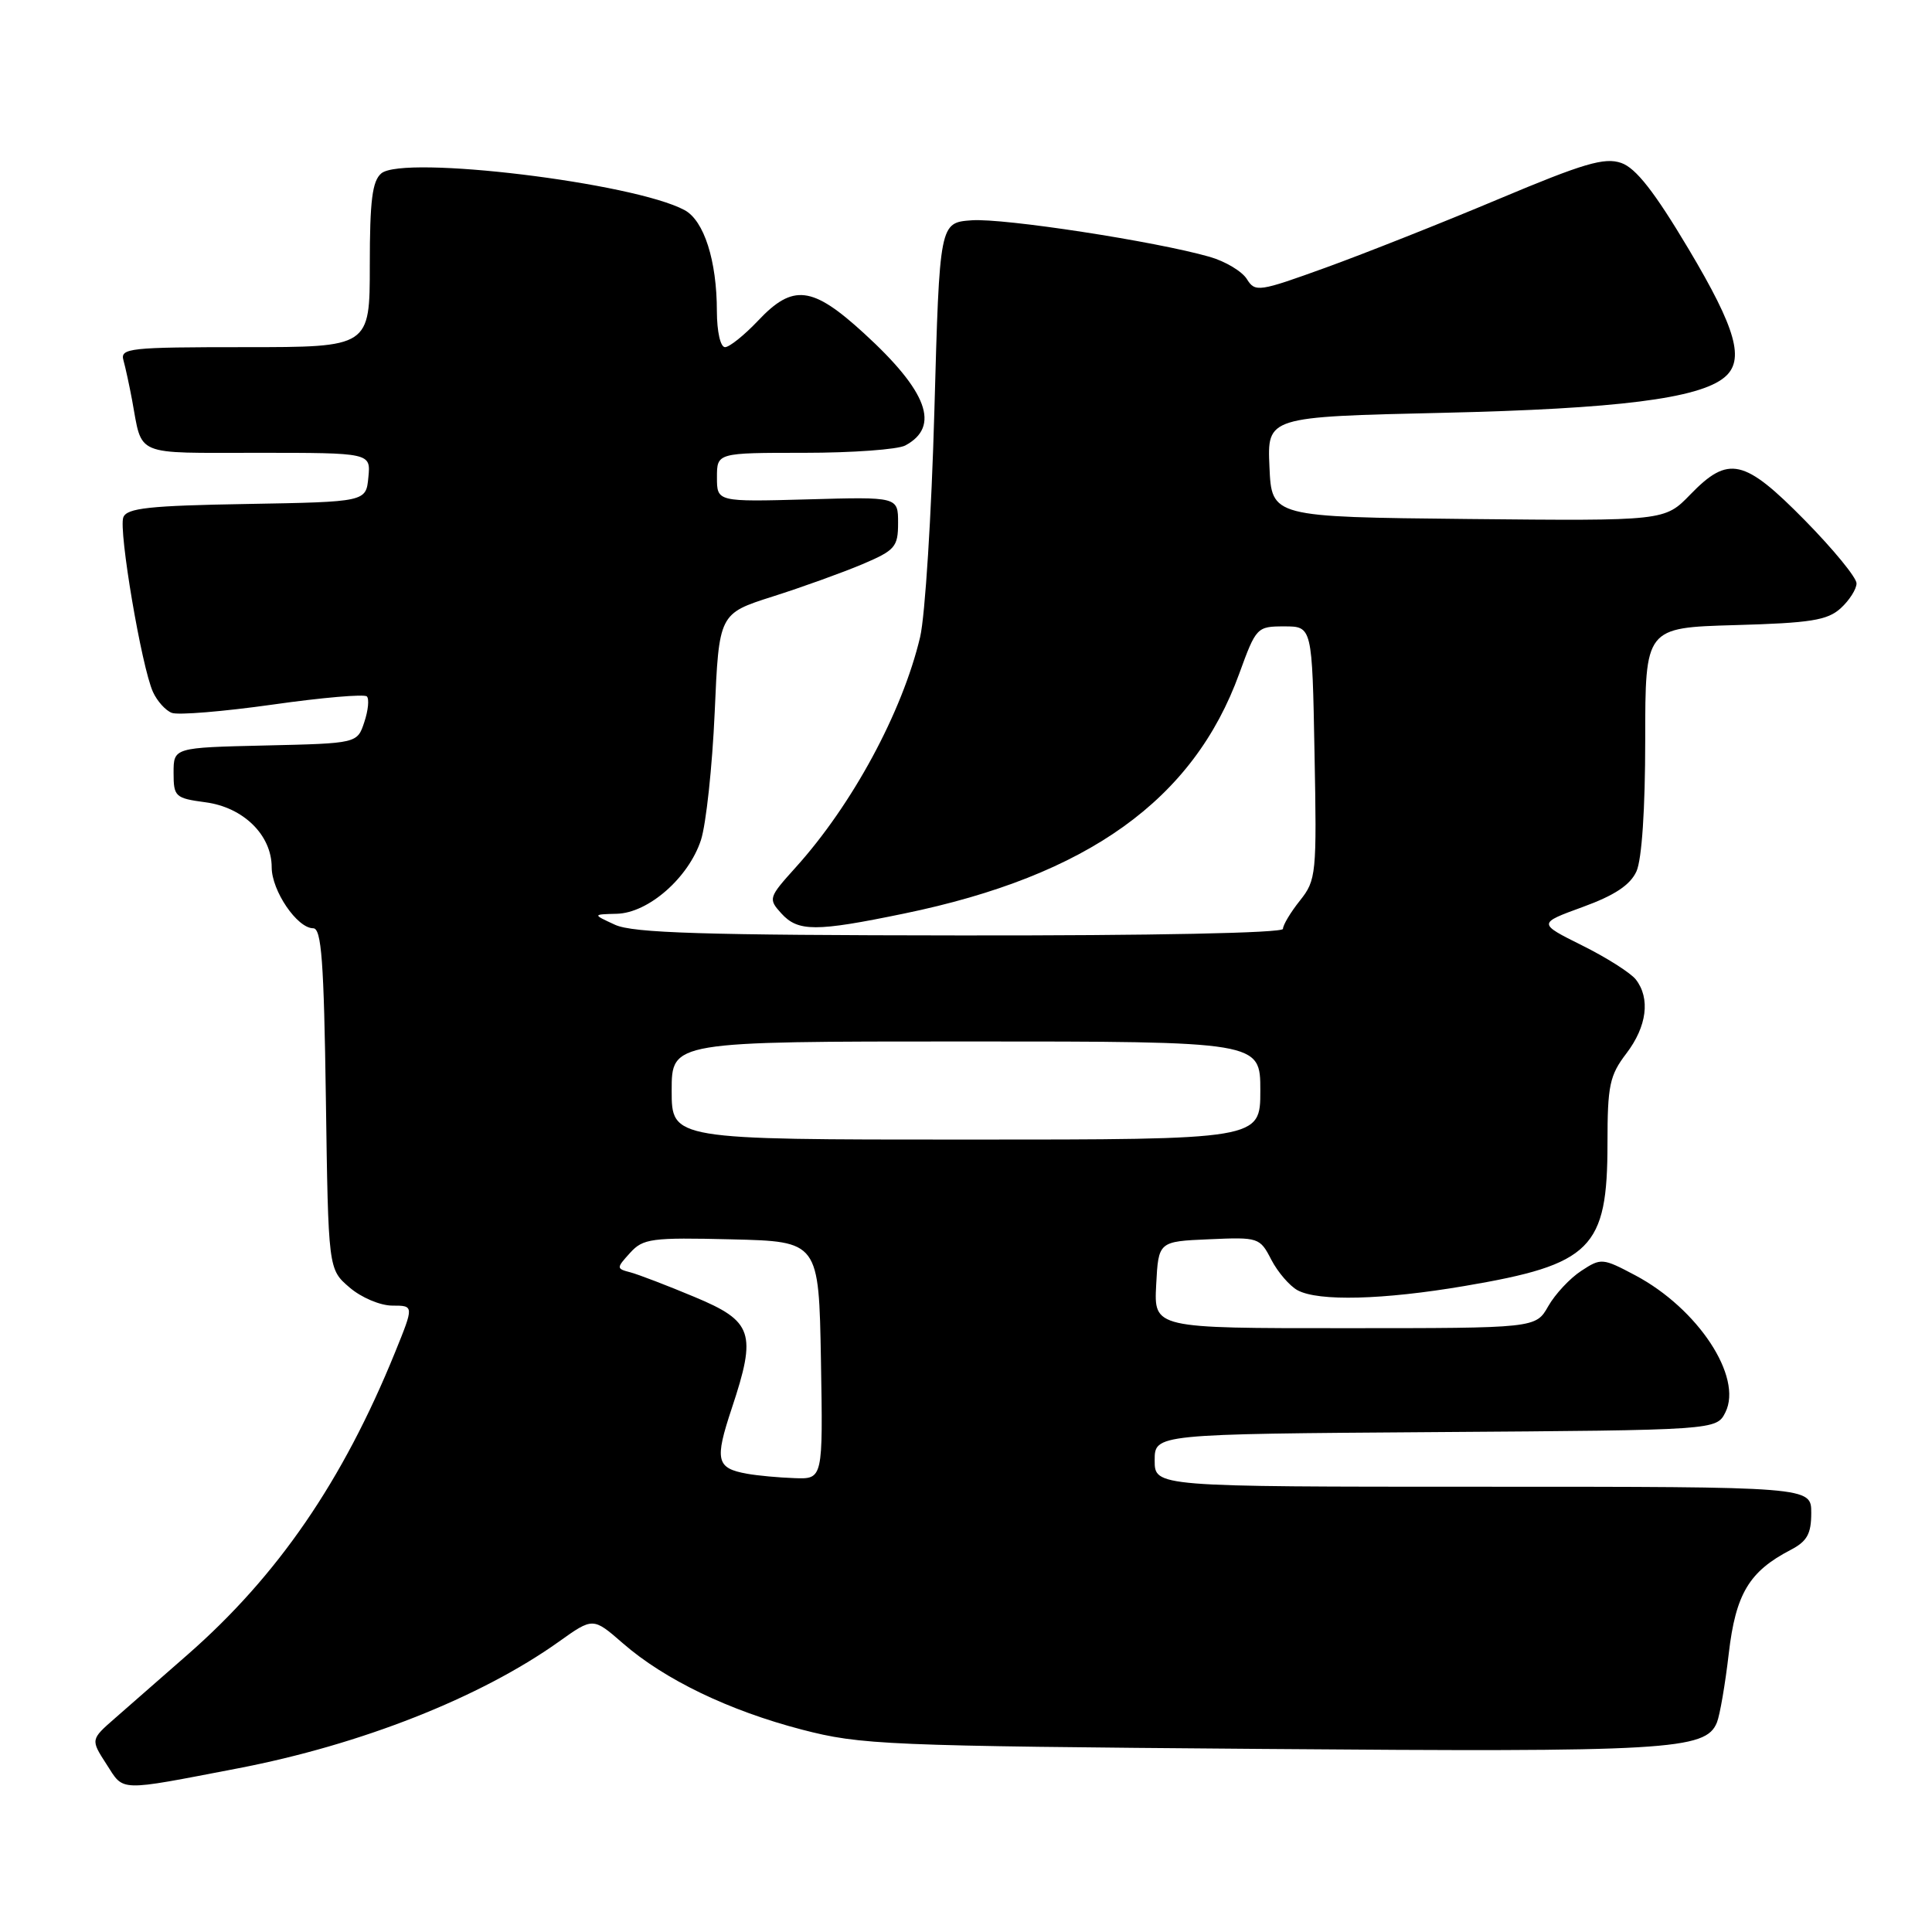<?xml version="1.0" encoding="UTF-8" standalone="no"?>
<!DOCTYPE svg PUBLIC "-//W3C//DTD SVG 1.1//EN" "http://www.w3.org/Graphics/SVG/1.1/DTD/svg11.dtd" >
<svg xmlns="http://www.w3.org/2000/svg" xmlns:xlink="http://www.w3.org/1999/xlink" version="1.1" viewBox="0 0 256 256">
 <g >
 <path fill="currentColor"
d=" M 31.50 234.32 C 47.80 231.19 63.63 224.95 74.04 217.54 C 78.58 214.30 78.58 214.30 82.54 217.75 C 88.07 222.56 96.58 226.66 106.25 229.18 C 114.06 231.21 117.27 231.35 167.00 231.74 C 221.15 232.18 226.02 231.89 227.50 228.24 C 227.89 227.28 228.60 223.17 229.07 219.10 C 229.99 211.20 231.77 208.23 237.25 205.38 C 239.45 204.24 240.00 203.25 240.00 200.47 C 240.00 197.00 240.00 197.00 196.50 197.00 C 153.00 197.00 153.00 197.00 153.00 193.51 C 153.00 190.02 153.00 190.02 190.22 189.76 C 227.44 189.50 227.44 189.50 228.63 187.13 C 230.95 182.45 224.99 173.40 216.69 168.99 C 212.35 166.69 212.15 166.67 209.52 168.40 C 208.03 169.37 206.06 171.48 205.15 173.08 C 203.50 175.99 203.50 175.99 178.20 175.99 C 152.90 176.00 152.90 176.00 153.20 170.25 C 153.50 164.50 153.50 164.50 160.20 164.21 C 166.76 163.92 166.94 163.97 168.46 166.93 C 169.32 168.58 170.89 170.40 171.94 170.97 C 174.72 172.46 183.25 172.24 194.07 170.40 C 210.90 167.55 213.00 165.45 213.00 151.48 C 213.00 143.83 213.28 142.50 215.50 139.59 C 218.23 136.01 218.70 132.28 216.75 129.78 C 216.06 128.91 212.86 126.87 209.63 125.27 C 203.77 122.35 203.77 122.35 209.72 120.18 C 213.95 118.64 216.01 117.27 216.84 115.46 C 217.55 113.88 218.00 107.21 218.00 98.04 C 218.00 83.17 218.00 83.17 229.90 82.83 C 239.90 82.55 242.13 82.20 243.90 80.60 C 245.05 79.55 246.00 78.06 246.00 77.30 C 246.00 76.53 242.92 72.78 239.16 68.95 C 231.11 60.77 229.04 60.30 223.98 65.52 C 220.58 69.03 220.58 69.03 194.54 68.77 C 168.50 68.50 168.50 68.50 168.21 61.87 C 167.91 55.23 167.91 55.23 191.21 54.70 C 214.30 54.17 225.12 52.81 228.50 50.00 C 231.23 47.74 230.07 43.61 223.75 33.00 C 219.22 25.40 216.76 22.26 214.82 21.59 C 212.61 20.82 209.84 21.64 198.59 26.37 C 191.13 29.51 180.83 33.59 175.70 35.45 C 166.77 38.68 166.32 38.75 165.21 36.97 C 164.57 35.95 162.35 34.62 160.28 34.03 C 153.08 31.97 133.00 28.89 128.76 29.19 C 124.50 29.50 124.50 29.50 123.81 54.42 C 123.43 68.12 122.58 81.62 121.92 84.42 C 119.56 94.37 112.93 106.64 105.41 114.96 C 101.84 118.92 101.78 119.10 103.52 121.02 C 105.74 123.47 108.06 123.48 119.80 121.05 C 144.11 116.04 158.14 105.99 164.21 89.25 C 166.44 83.12 166.55 83.00 170.17 83.00 C 173.87 83.00 173.87 83.00 174.18 99.75 C 174.49 115.86 174.41 116.61 172.25 119.33 C 171.01 120.88 170.00 122.57 170.00 123.08 C 170.00 123.63 152.75 123.98 127.25 123.95 C 93.19 123.92 83.89 123.63 81.50 122.54 C 78.50 121.16 78.50 121.16 81.72 121.08 C 85.91 120.98 91.24 116.31 92.88 111.31 C 93.56 109.21 94.38 101.61 94.70 94.40 C 95.27 81.31 95.27 81.31 102.39 79.04 C 106.30 77.80 111.64 75.87 114.25 74.77 C 118.61 72.92 119.00 72.47 119.00 69.29 C 119.00 65.83 119.00 65.83 107.00 66.17 C 95.00 66.50 95.00 66.50 95.00 63.25 C 95.00 60.00 95.00 60.00 106.57 60.00 C 112.93 60.00 118.95 59.56 119.95 59.03 C 124.63 56.52 122.91 51.86 114.47 44.15 C 107.62 37.88 105.07 37.58 100.44 42.50 C 98.62 44.42 96.65 46.00 96.07 46.00 C 95.46 46.00 95.00 43.95 94.99 41.25 C 94.99 34.54 93.29 29.23 90.71 27.84 C 83.97 24.21 53.49 20.52 50.53 22.97 C 49.33 23.97 49.00 26.57 49.00 35.12 C 49.00 46.00 49.00 46.00 32.43 46.00 C 17.13 46.00 15.90 46.13 16.36 47.75 C 16.63 48.71 17.14 51.08 17.50 53.00 C 18.90 60.56 17.57 60.00 34.13 60.00 C 49.13 60.00 49.13 60.00 48.81 63.25 C 48.50 66.50 48.50 66.50 32.71 66.78 C 19.80 67.00 16.81 67.32 16.34 68.55 C 15.69 70.25 18.76 88.38 20.27 91.69 C 20.82 92.90 21.94 94.15 22.77 94.46 C 23.59 94.78 29.61 94.28 36.14 93.36 C 42.67 92.43 48.28 91.95 48.61 92.28 C 48.94 92.61 48.79 94.14 48.27 95.69 C 47.34 98.50 47.34 98.50 35.17 98.78 C 23.00 99.06 23.00 99.06 23.00 102.40 C 23.00 105.57 23.21 105.77 27.25 106.31 C 32.26 106.98 36.00 110.66 36.00 114.92 C 36.00 118.03 39.38 123.00 41.50 123.00 C 42.60 123.00 42.92 127.38 43.18 145.59 C 43.50 168.18 43.50 168.18 46.31 170.59 C 47.86 171.93 50.39 173.00 51.99 173.00 C 54.86 173.00 54.86 173.00 52.34 179.21 C 45.42 196.24 36.81 208.78 24.88 219.23 C 21.37 222.30 17.04 226.10 15.25 227.66 C 12.00 230.50 12.00 230.50 14.11 233.77 C 16.47 237.43 15.46 237.40 31.50 234.32 Z  M 99.00 195.28 C 94.91 194.55 94.67 193.51 96.96 186.62 C 100.29 176.61 99.78 175.08 92.00 171.84 C 88.42 170.34 84.63 168.89 83.56 168.60 C 81.65 168.10 81.65 168.04 83.49 166.01 C 85.21 164.11 86.30 163.96 96.93 164.22 C 108.50 164.50 108.50 164.50 108.78 180.25 C 109.05 196.00 109.05 196.00 105.28 195.86 C 103.20 195.79 100.38 195.53 99.00 195.28 Z  M 89.00 144.50 C 89.00 138.00 89.00 138.00 128.00 138.00 C 167.00 138.00 167.00 138.00 167.00 144.50 C 167.00 151.00 167.00 151.00 128.00 151.00 C 89.00 151.00 89.00 151.00 89.00 144.50 Z "/>
</g>
</svg>